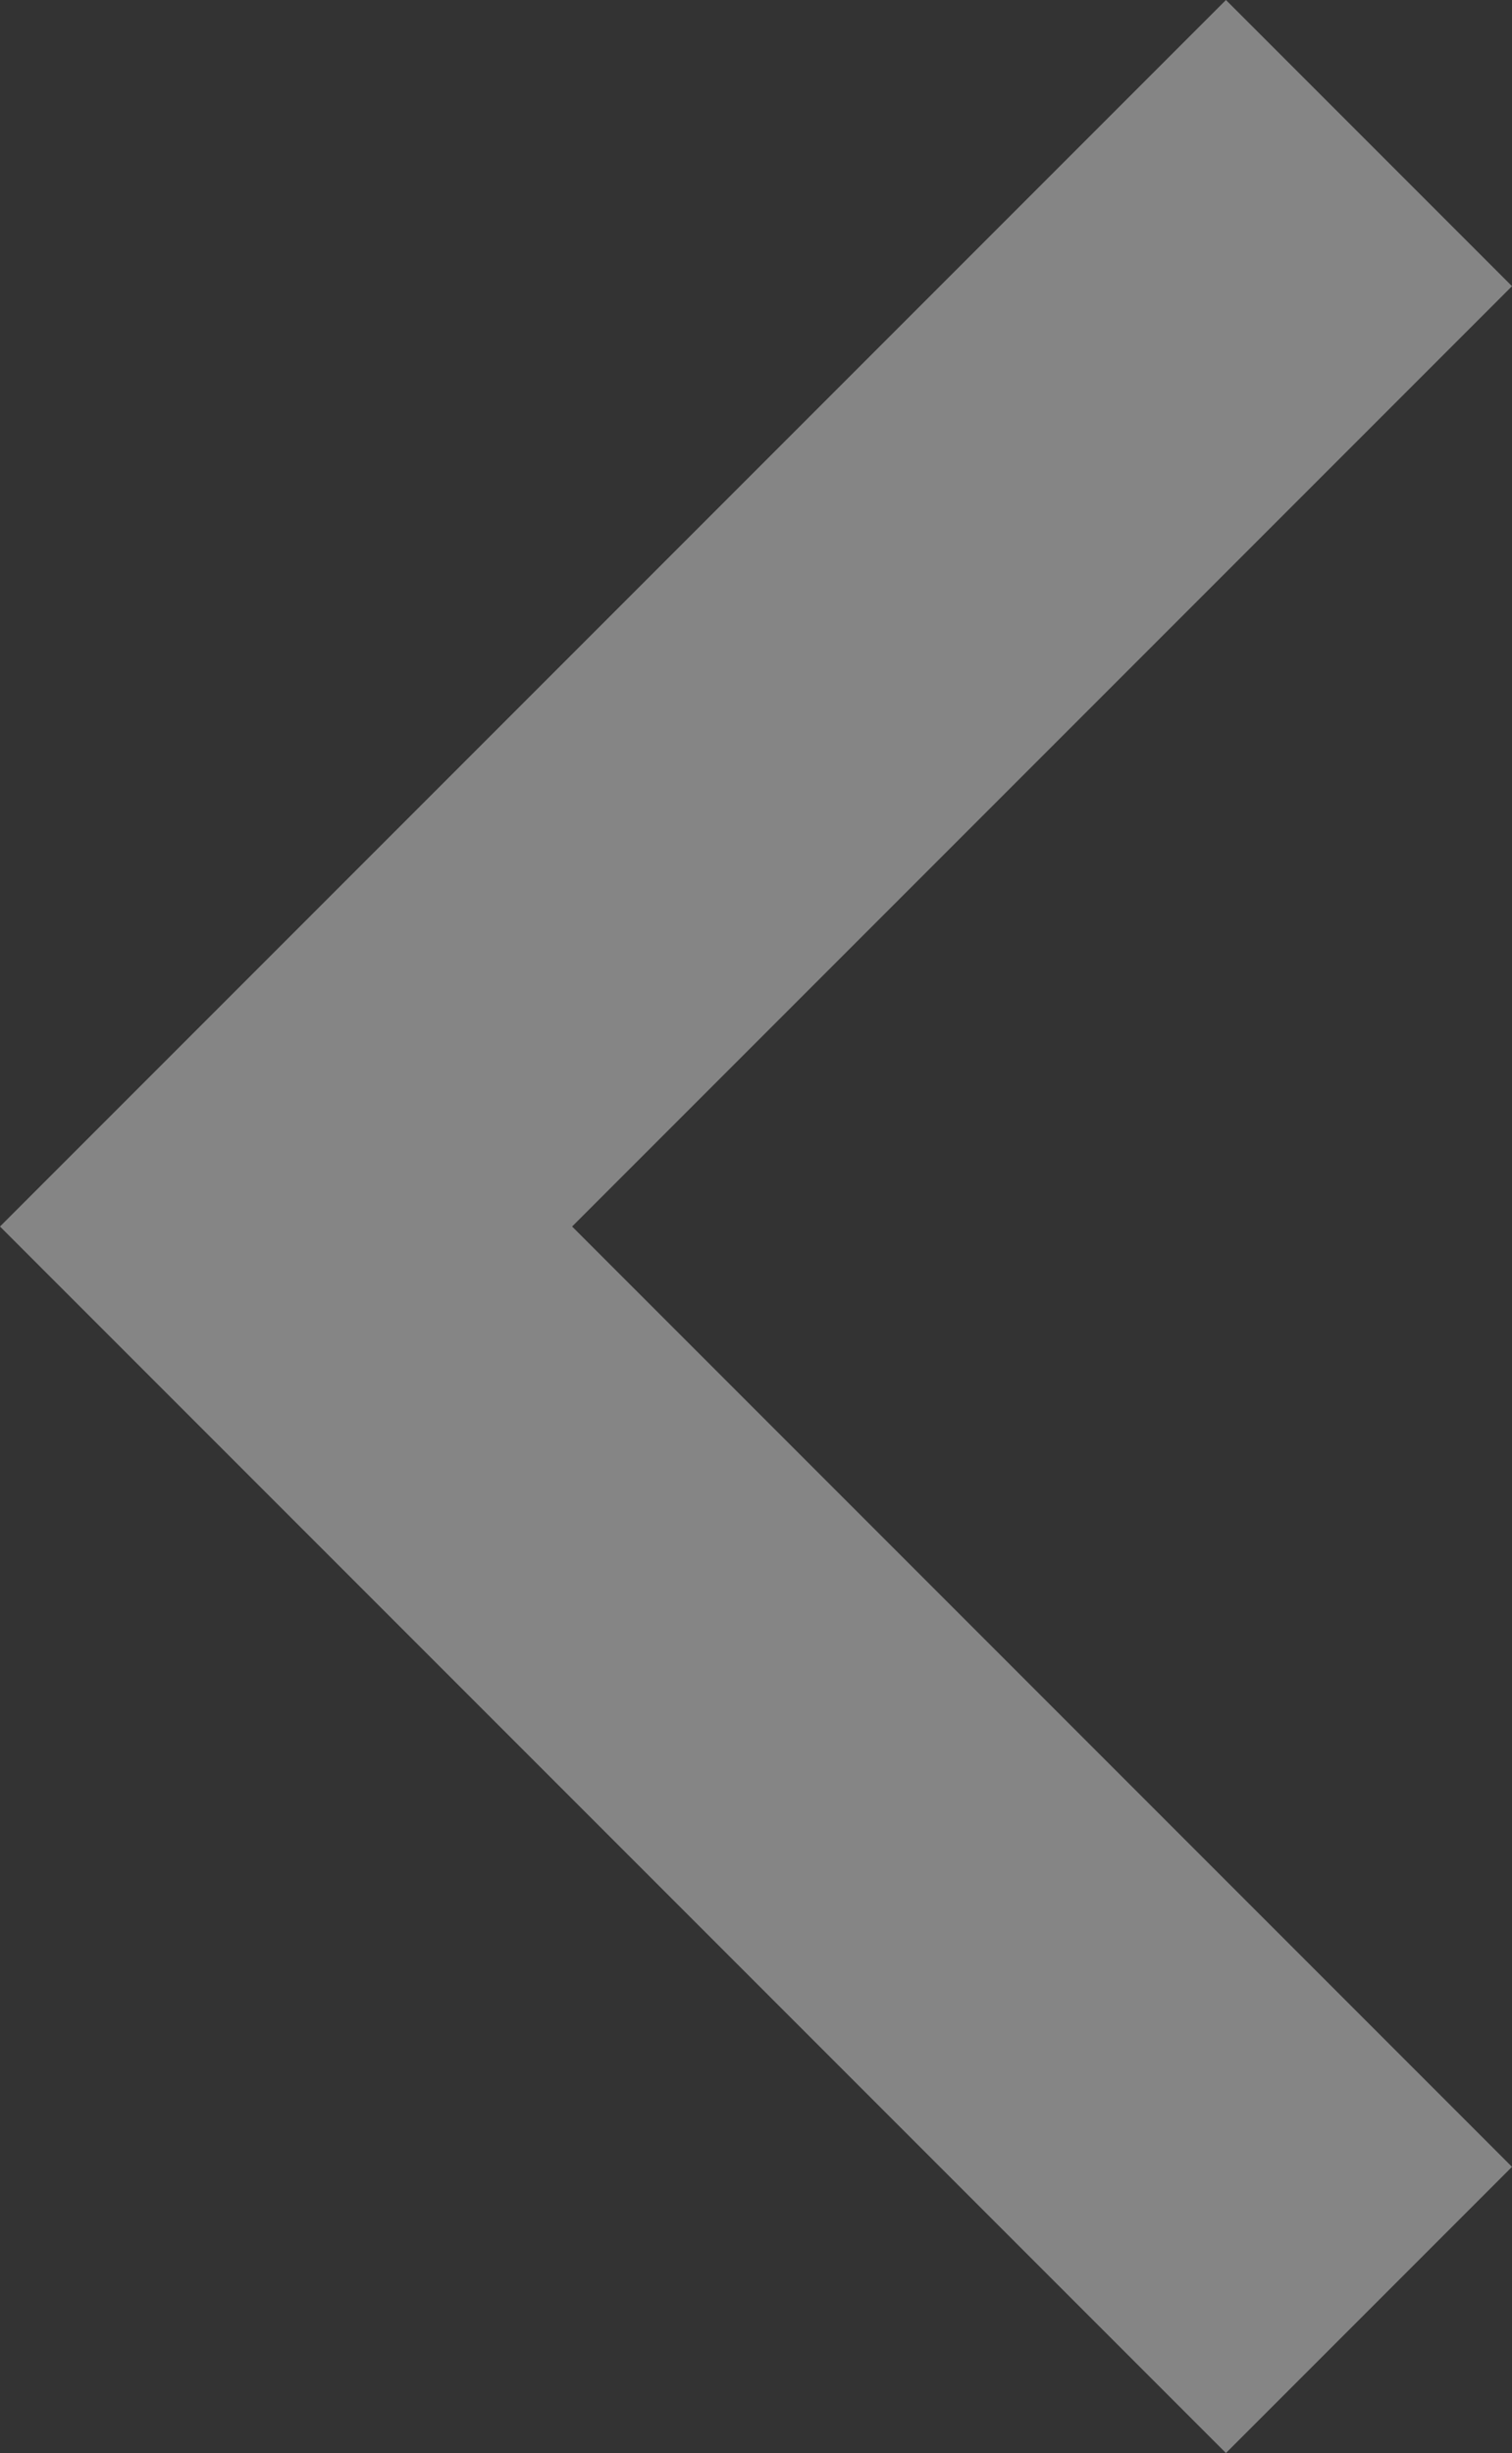 <svg xmlns="http://www.w3.org/2000/svg" viewBox="0 0 15.725 25.5">
    <rect x="0" y="0" width="15.725" height="25.5" fill="#333333" stroke="none"/>
    <defs>
        <style>
            .cls-1{fill:#fff;opacity:.4}
        </style>
    </defs>
    <path id="path" d="M319.425 877.975l-9.775 9.775 9.775 9.775-2.975 2.975-12.75-12.75L316.45 875z" class="cls-1" transform="translate(-303.7 -875)"/>
</svg>
